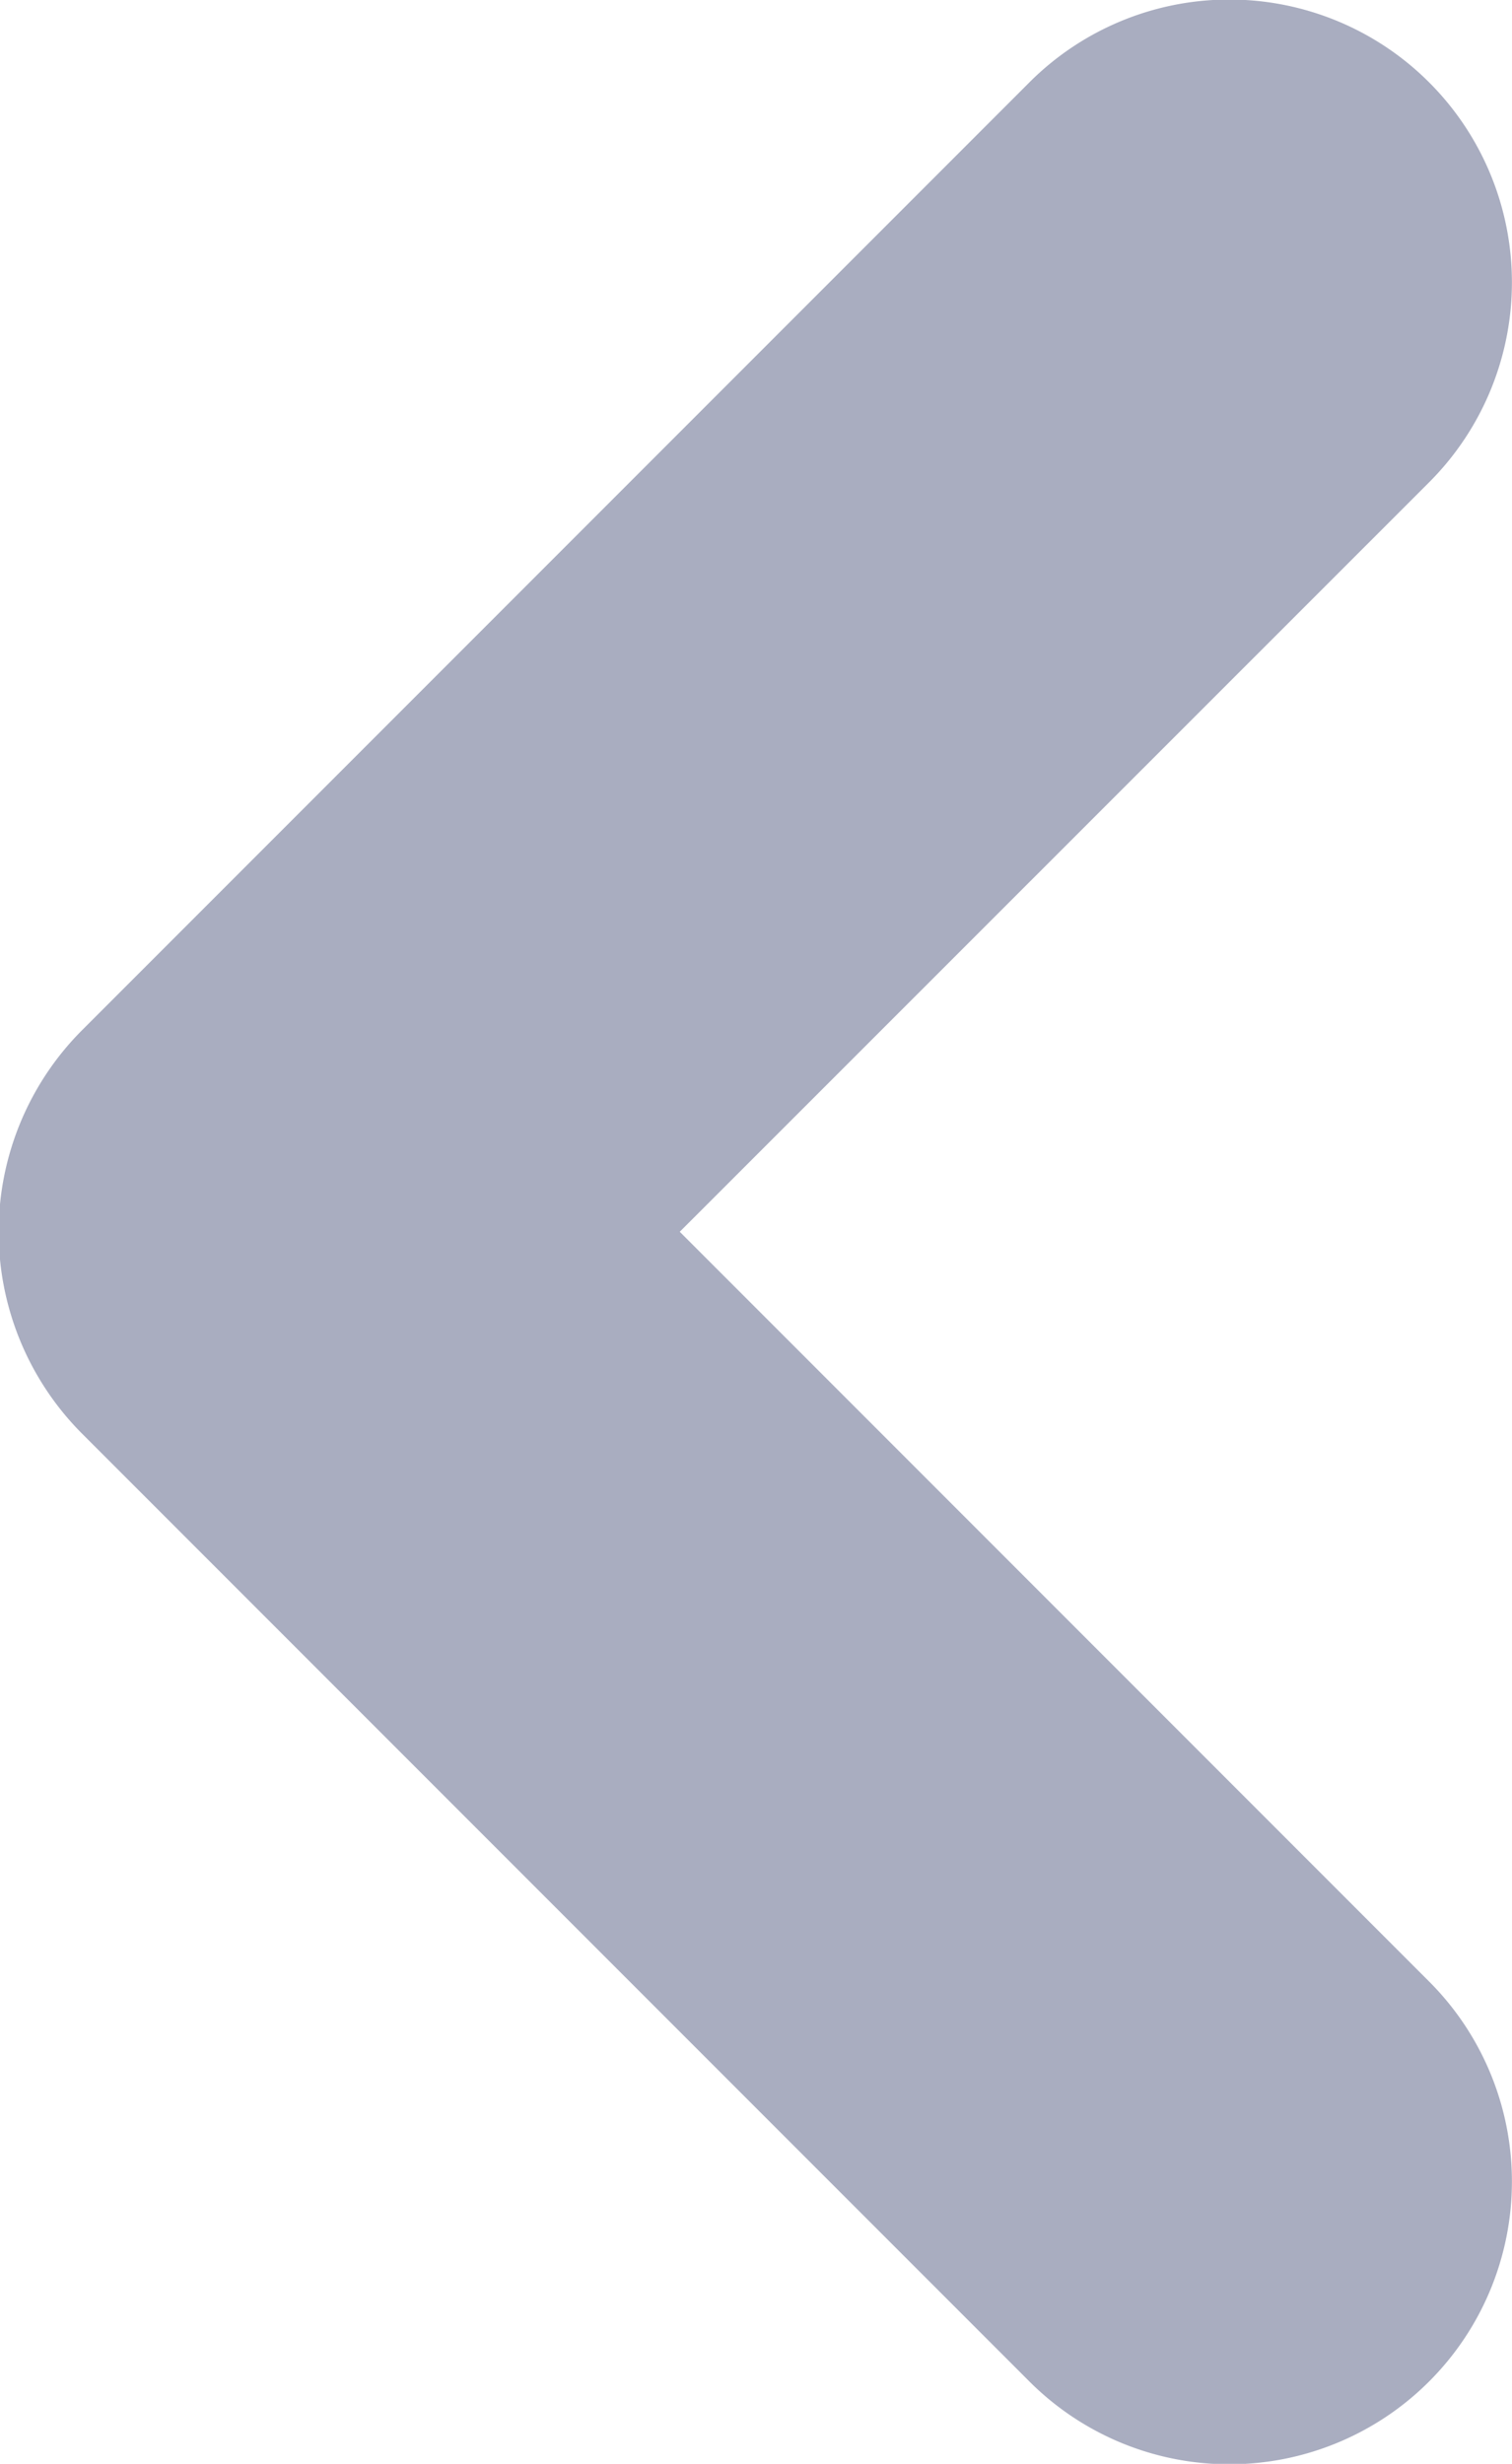 <svg id="Layer_1" data-name="Layer 1" xmlns="http://www.w3.org/2000/svg" viewBox="0 0 55.83 90.93"><defs><style>.cls-1{fill:#a9adc0;}</style></defs><title>icon-chevron-grey-left</title><path class="cls-1" d="M38,3.05l-35,35a10.54,10.54,0,0,0,0,14.83l35,35A10.42,10.42,0,0,0,52.78,73.14L25.1,45.46,52.78,17.79A10.42,10.42,0,0,0,38,3.05"/></svg>